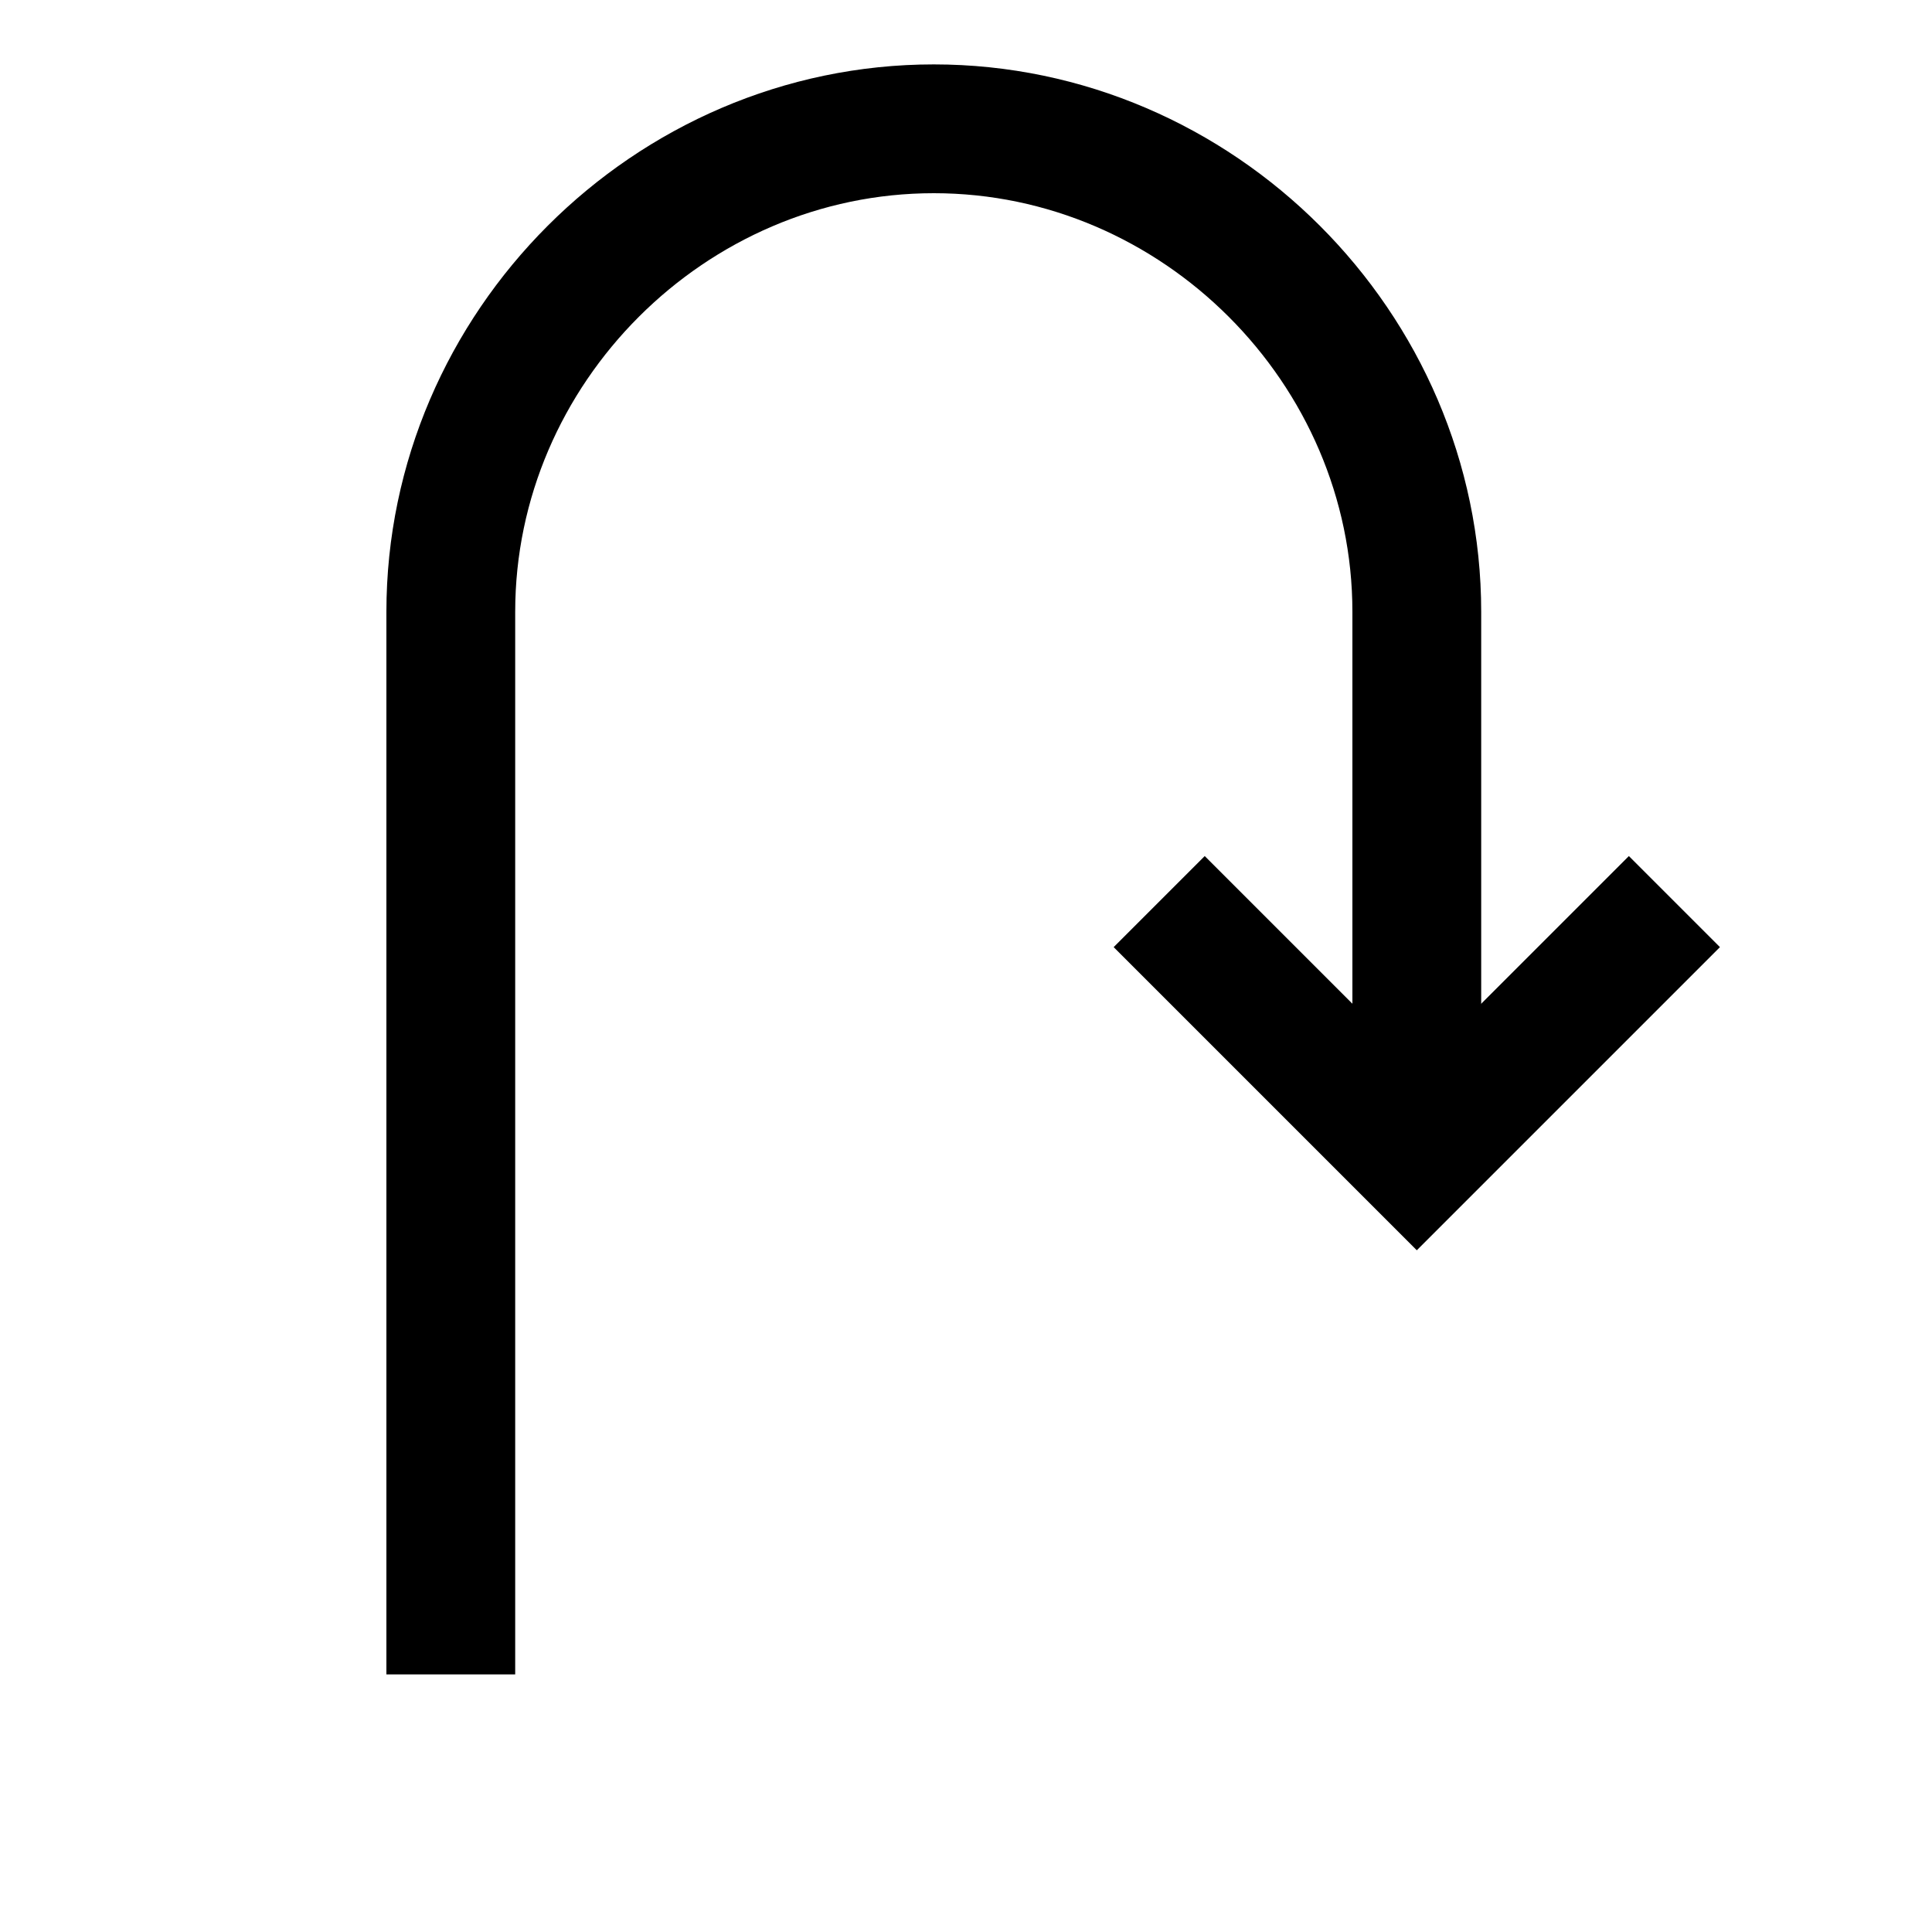 <?xml version="1.0" encoding="utf-8"?>
<!-- Generator: Adobe Illustrator 22.0.1, SVG Export Plug-In . SVG Version: 6.00 Build 0)  -->
<svg version="1.1" id="Layer_1" xmlns="http://www.w3.org/2000/svg" xmlns:xlink="http://www.w3.org/1999/xlink" x="0px" y="0px"
	 viewBox="10 10 30 30" style="enable-background:new 0 0 50 50;" xml:space="preserve">
<style type="text/css">
	.st0_AD{fill:none;stroke:#000000;stroke-width:2;stroke-miterlimit:10;}
</style>
<polyline class="st0_AD svg-stroke" points="28,24 32,28 36,24 "/>
<path class="st0_AD svg-stroke" d="M17,36V19.5c0-4.1,3.4-7.5,7.5-7.5s7.5,3.4,7.5,7.5V27"/>
</svg>
